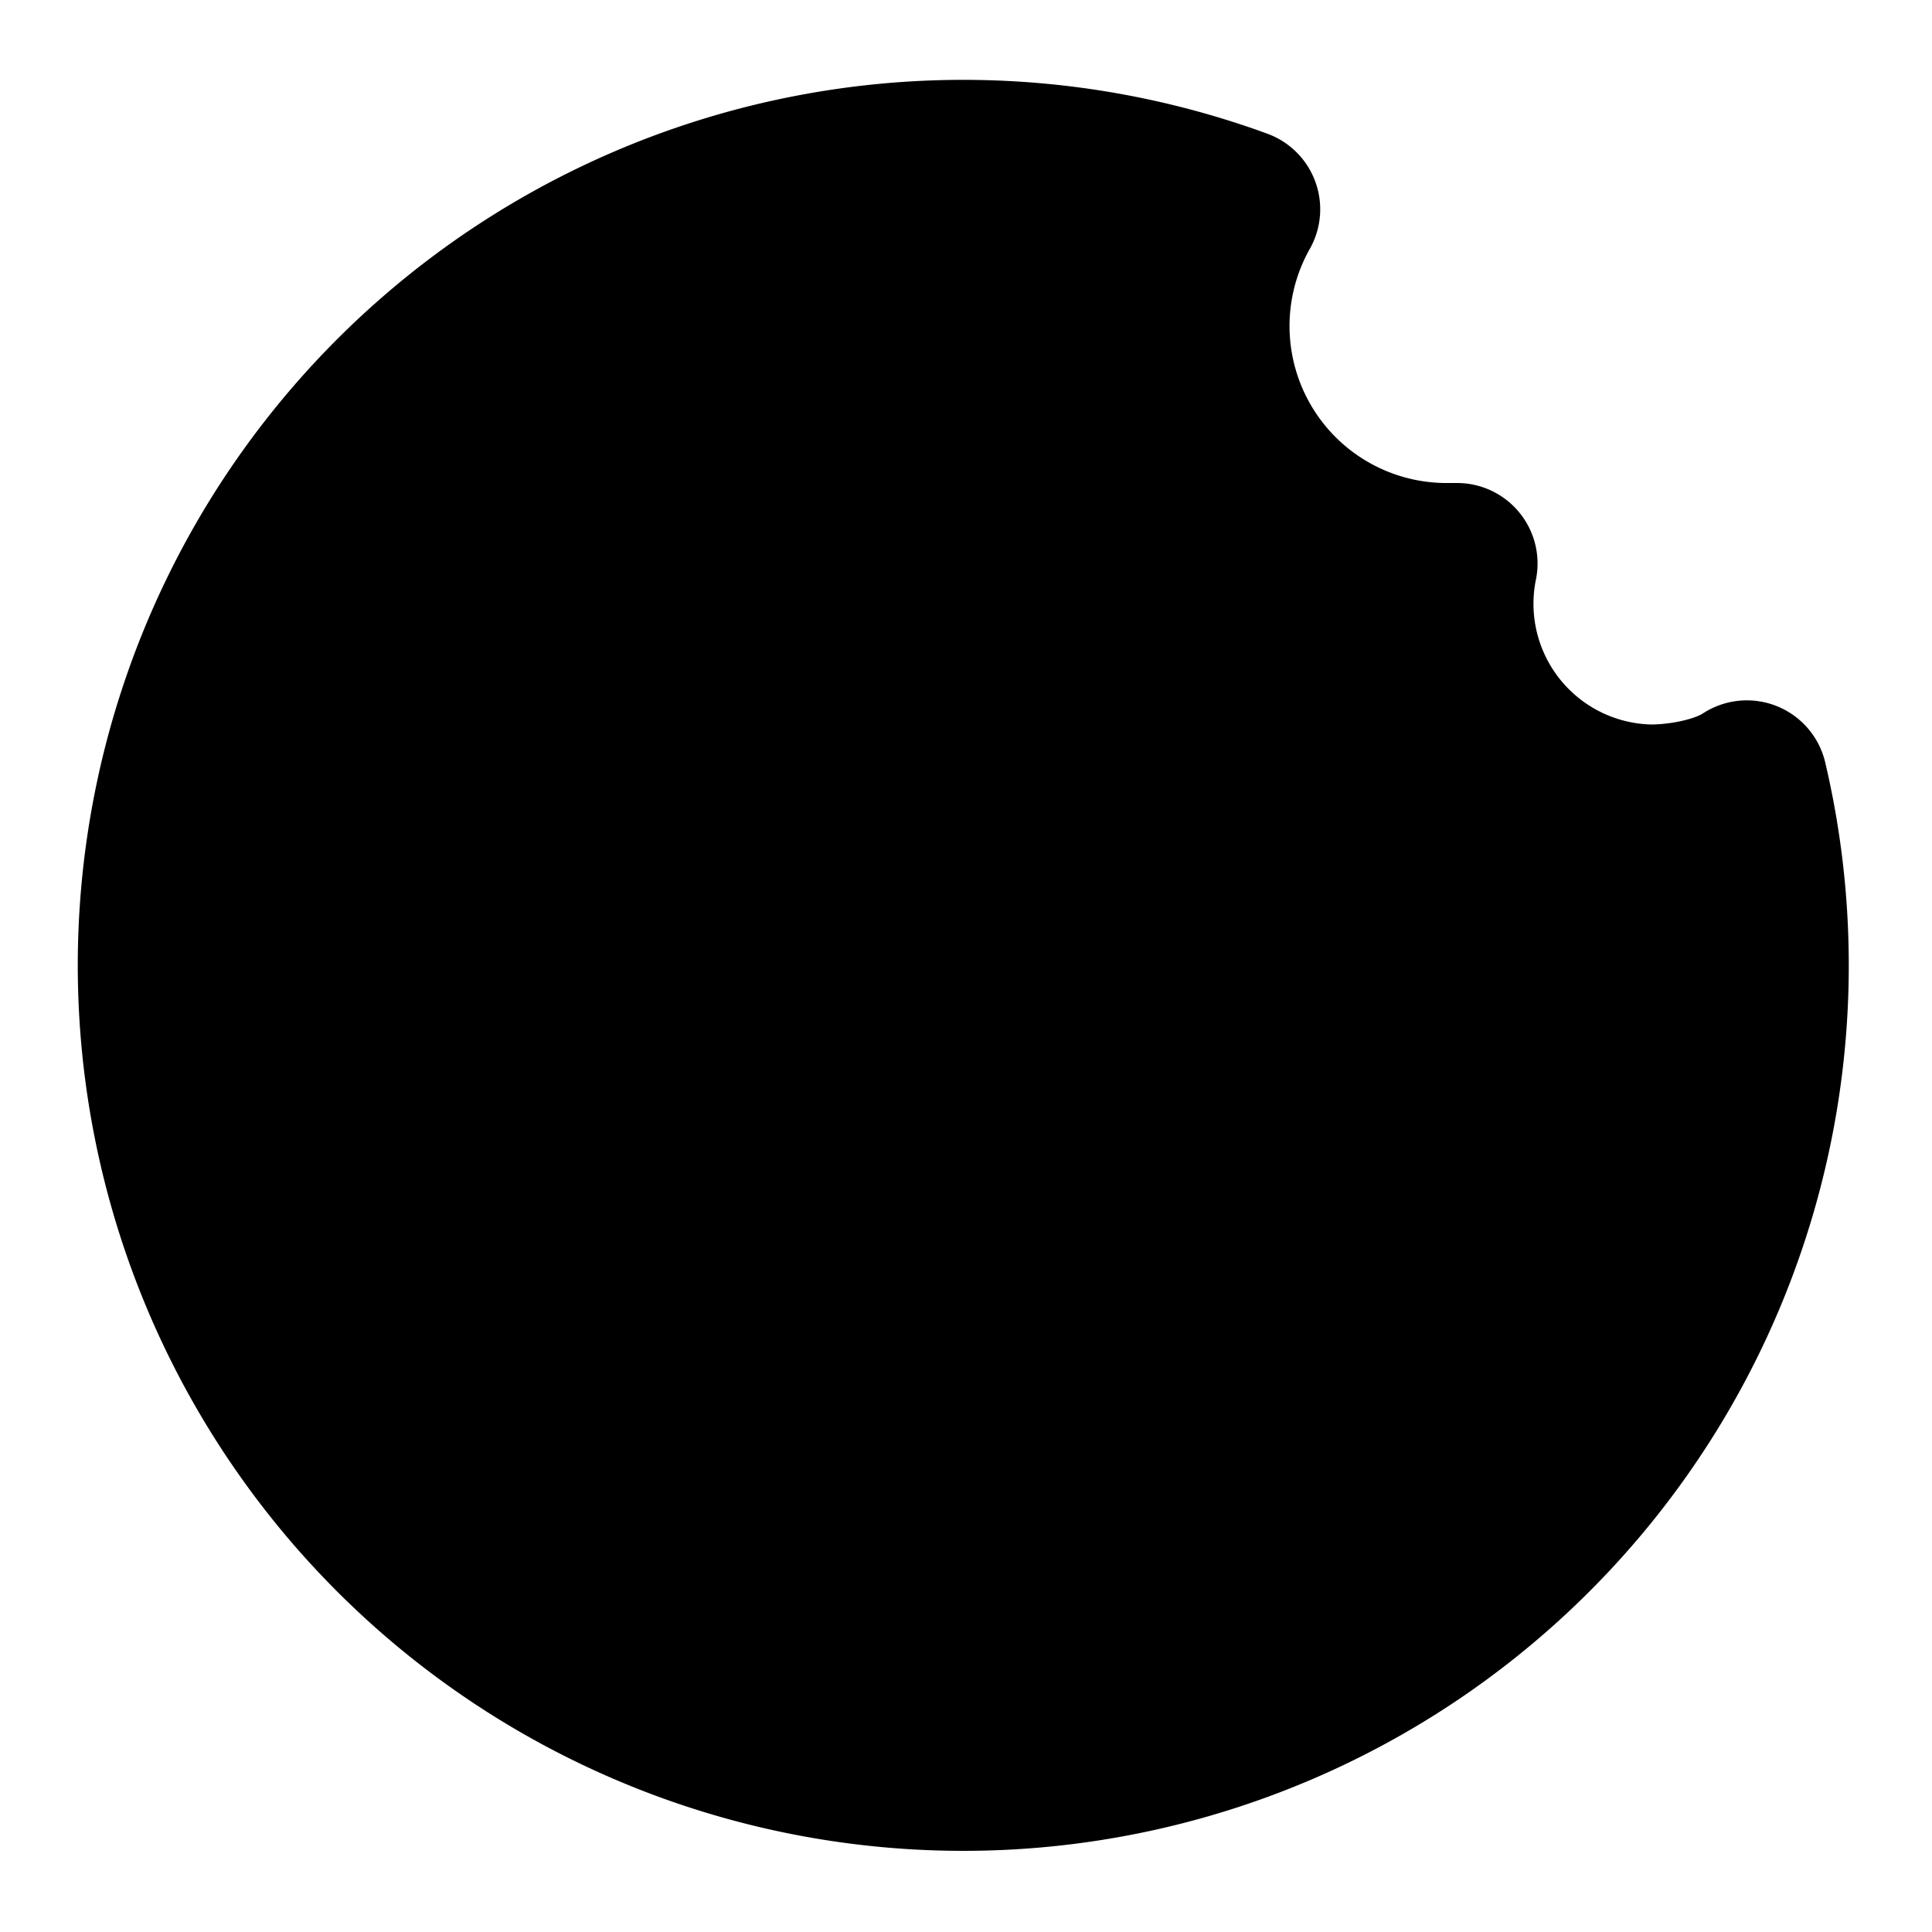 <!-- @license lucide-static v0.417.0 - ISC -->
<svg
    xmlns="http://www.w3.org/2000/svg"
    class="lucide lucide-donut"
    width="24"
    height="24"
    viewBox="0 0 24 24"
    fill="currentColor"
    stroke="currentColor"
    stroke-width="2"
    stroke-linecap="round"
    stroke-linejoin="round"
>
    <path
        vector-effect="non-scaling-stroke"
        d="M20.5 10a2.5 2.5 0 0 1-2.4-3H18a2.95 2.95 0 0 1-2.6-4.4 10 10 0 1 0 6.3 7.1c-.3.2-.8.3-1.2.3"
    />
    <circle vector-effect="non-scaling-stroke" cx="12" cy="12" r="3" />
</svg>
